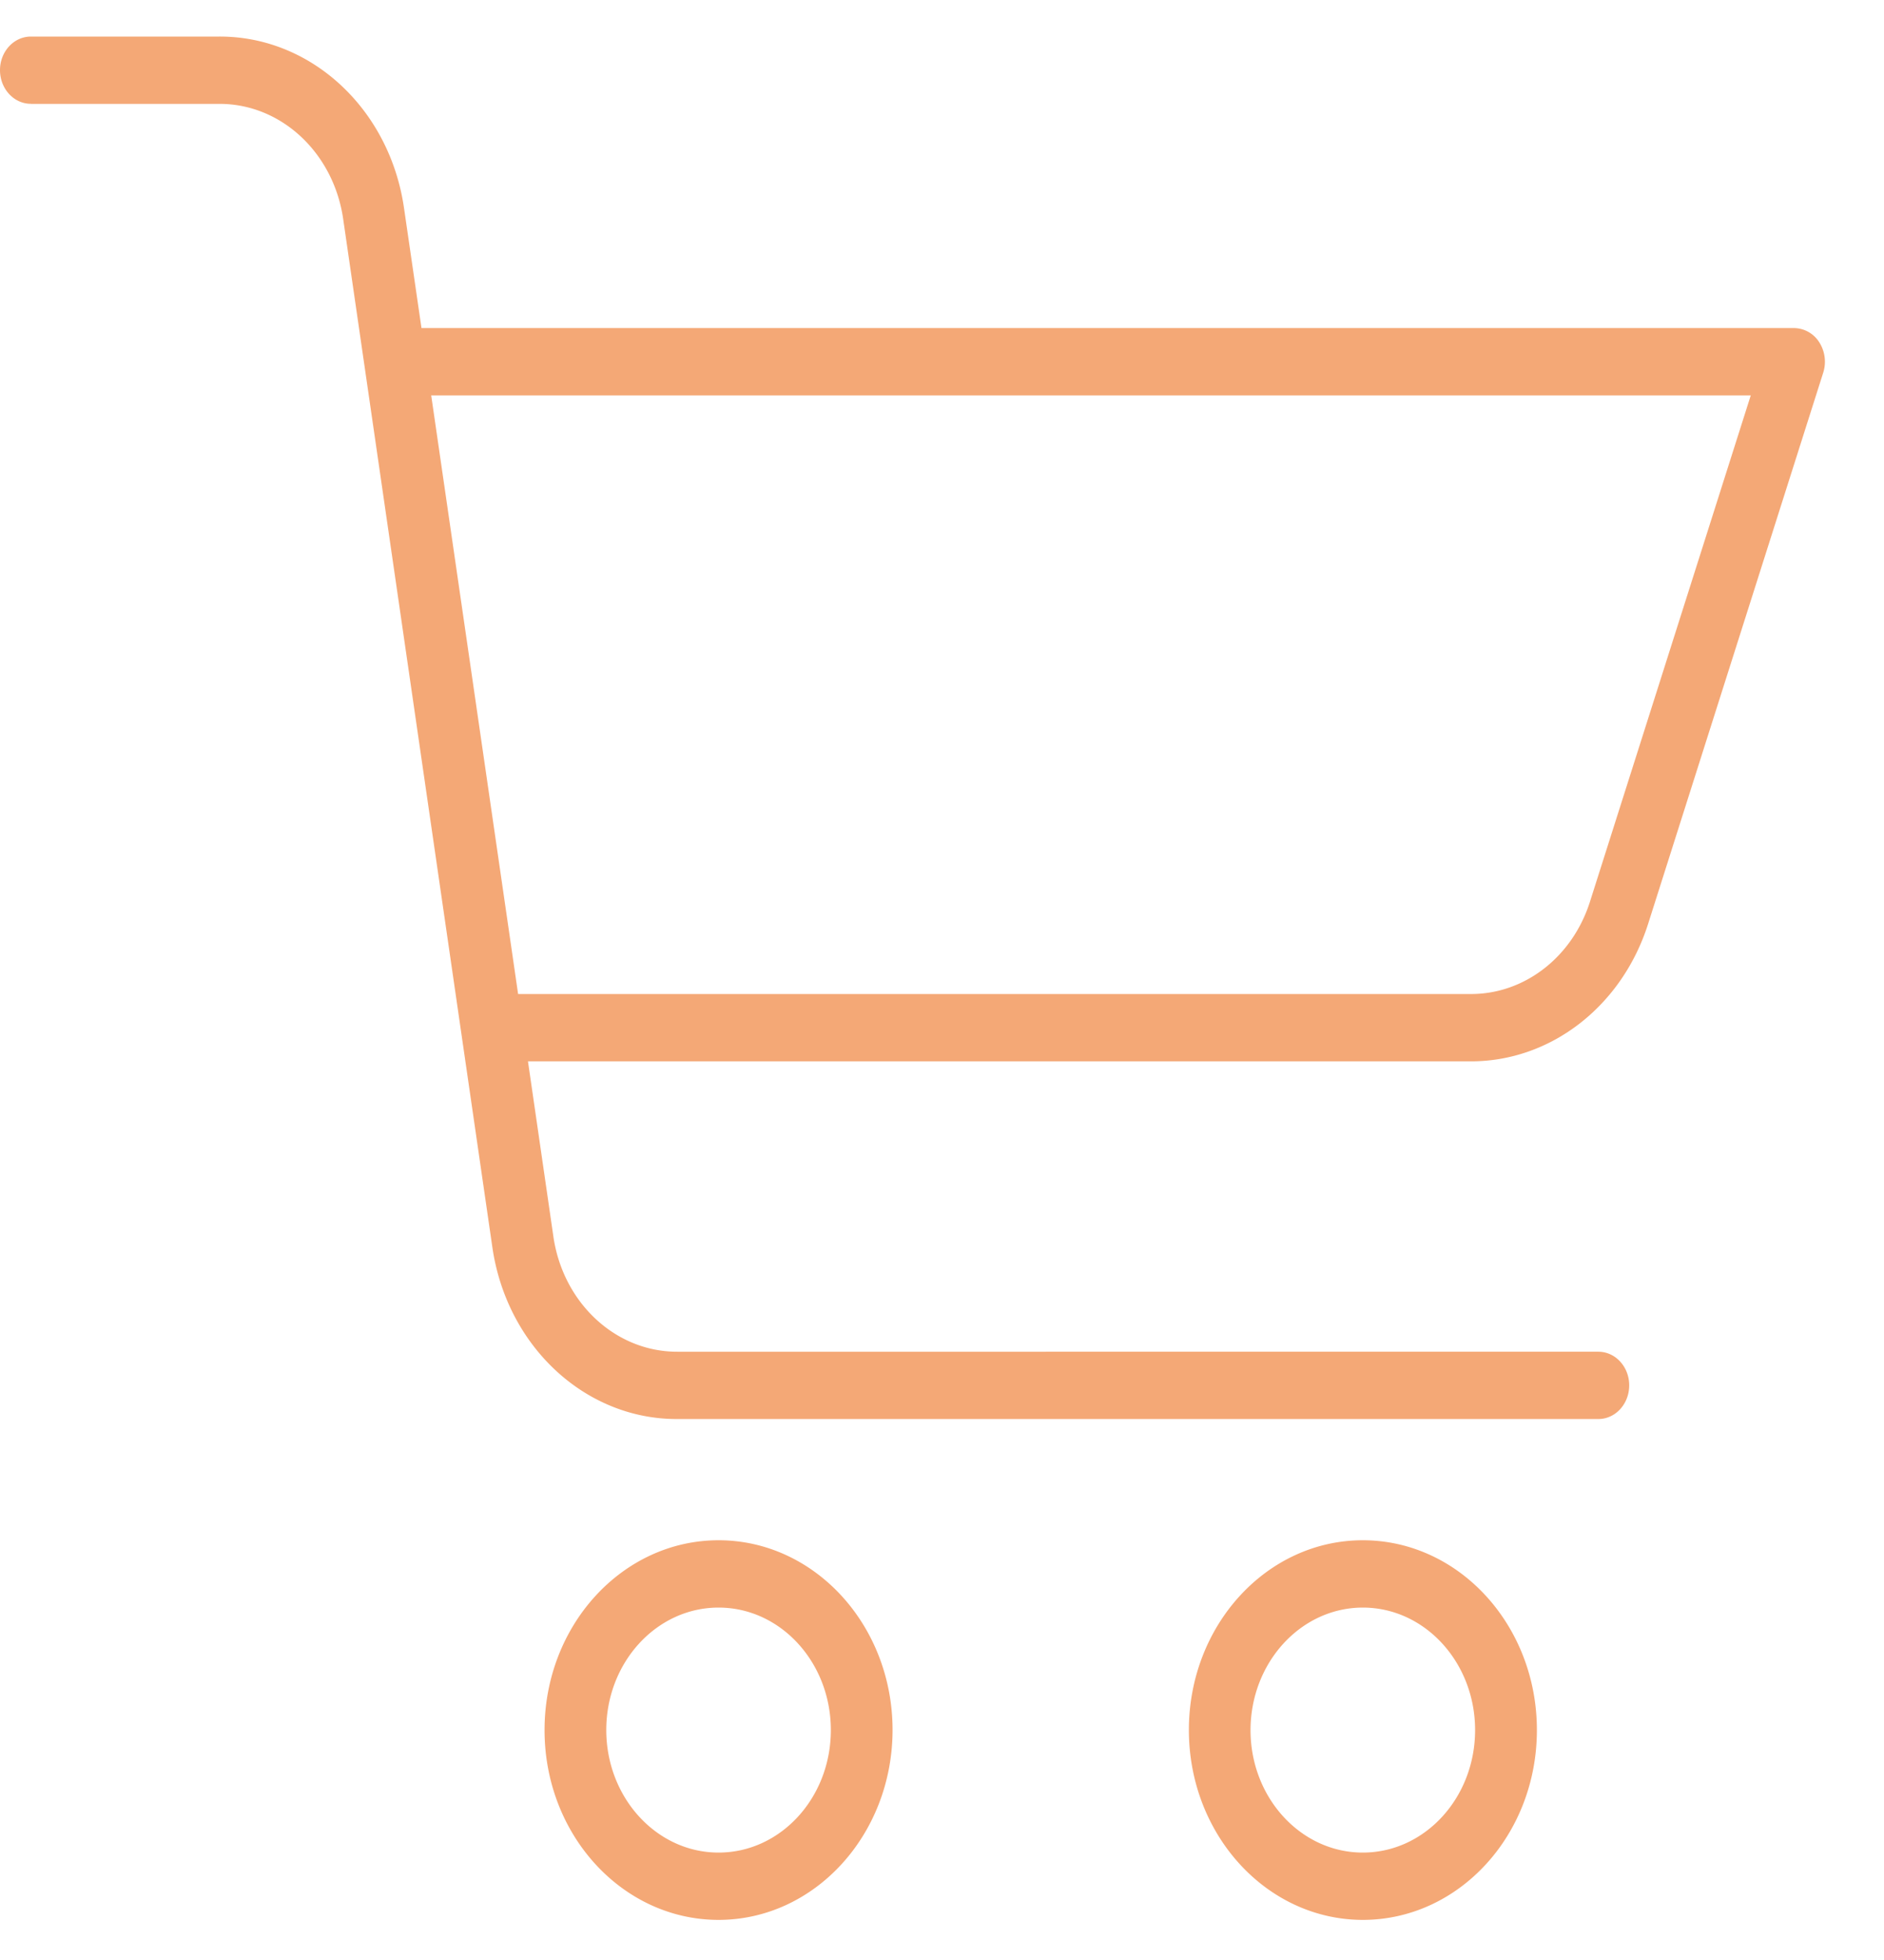 <svg width="25" height="26" viewBox="0 0 25 26" fill="none" xmlns="http://www.w3.org/2000/svg"><path d="M11.844 22.95c0-1.39-1.034-2.518-2.309-2.518-1.275 0-2.309 1.128-2.309 2.518 0 1.391 1.034 2.518 2.31 2.518 1.273-.001 2.306-1.128 2.308-2.518zm-3.799 0c0-.897.667-1.625 1.49-1.625s1.49.728 1.49 1.625c0 .898-.667 1.625-1.49 1.625-.822 0-1.489-.728-1.49-1.625zm10.039 2.518c1.276 0 2.31-1.127 2.31-2.518 0-1.39-1.034-2.518-2.31-2.518-1.275 0-2.308 1.128-2.308 2.518.001 1.39 1.034 2.517 2.308 2.518zm0-4.143c.823 0 1.49.728 1.49 1.625 0 .898-.667 1.625-1.49 1.625-.822 0-1.49-.727-1.49-1.625.002-.897.668-1.624 1.49-1.625zM.41 1.378h2.497c.822-.004 1.523.649 1.648 1.535l1.977 13.622c.187 1.32 1.231 2.294 2.457 2.289h12.22c.227 0 .41-.2.41-.447 0-.246-.183-.446-.41-.446H8.99c-.822.003-1.523-.65-1.648-1.536l-.336-2.316H19.52c1.06 0 2.003-.732 2.35-1.824l2.323-7.31a.48.48 0 00-.053-.406.401.401 0 00-.334-.187H5.593l-.23-1.579C5.178 1.453 4.134.48 2.908.485H.41c-.227 0-.41.2-.41.445 0 .247.183.447.41.447zm22.822 3.867l-2.134 6.717c-.233.733-.866 1.224-1.577 1.224H6.875L5.722 5.245h17.51z" fill="#F4A876"/></svg>
